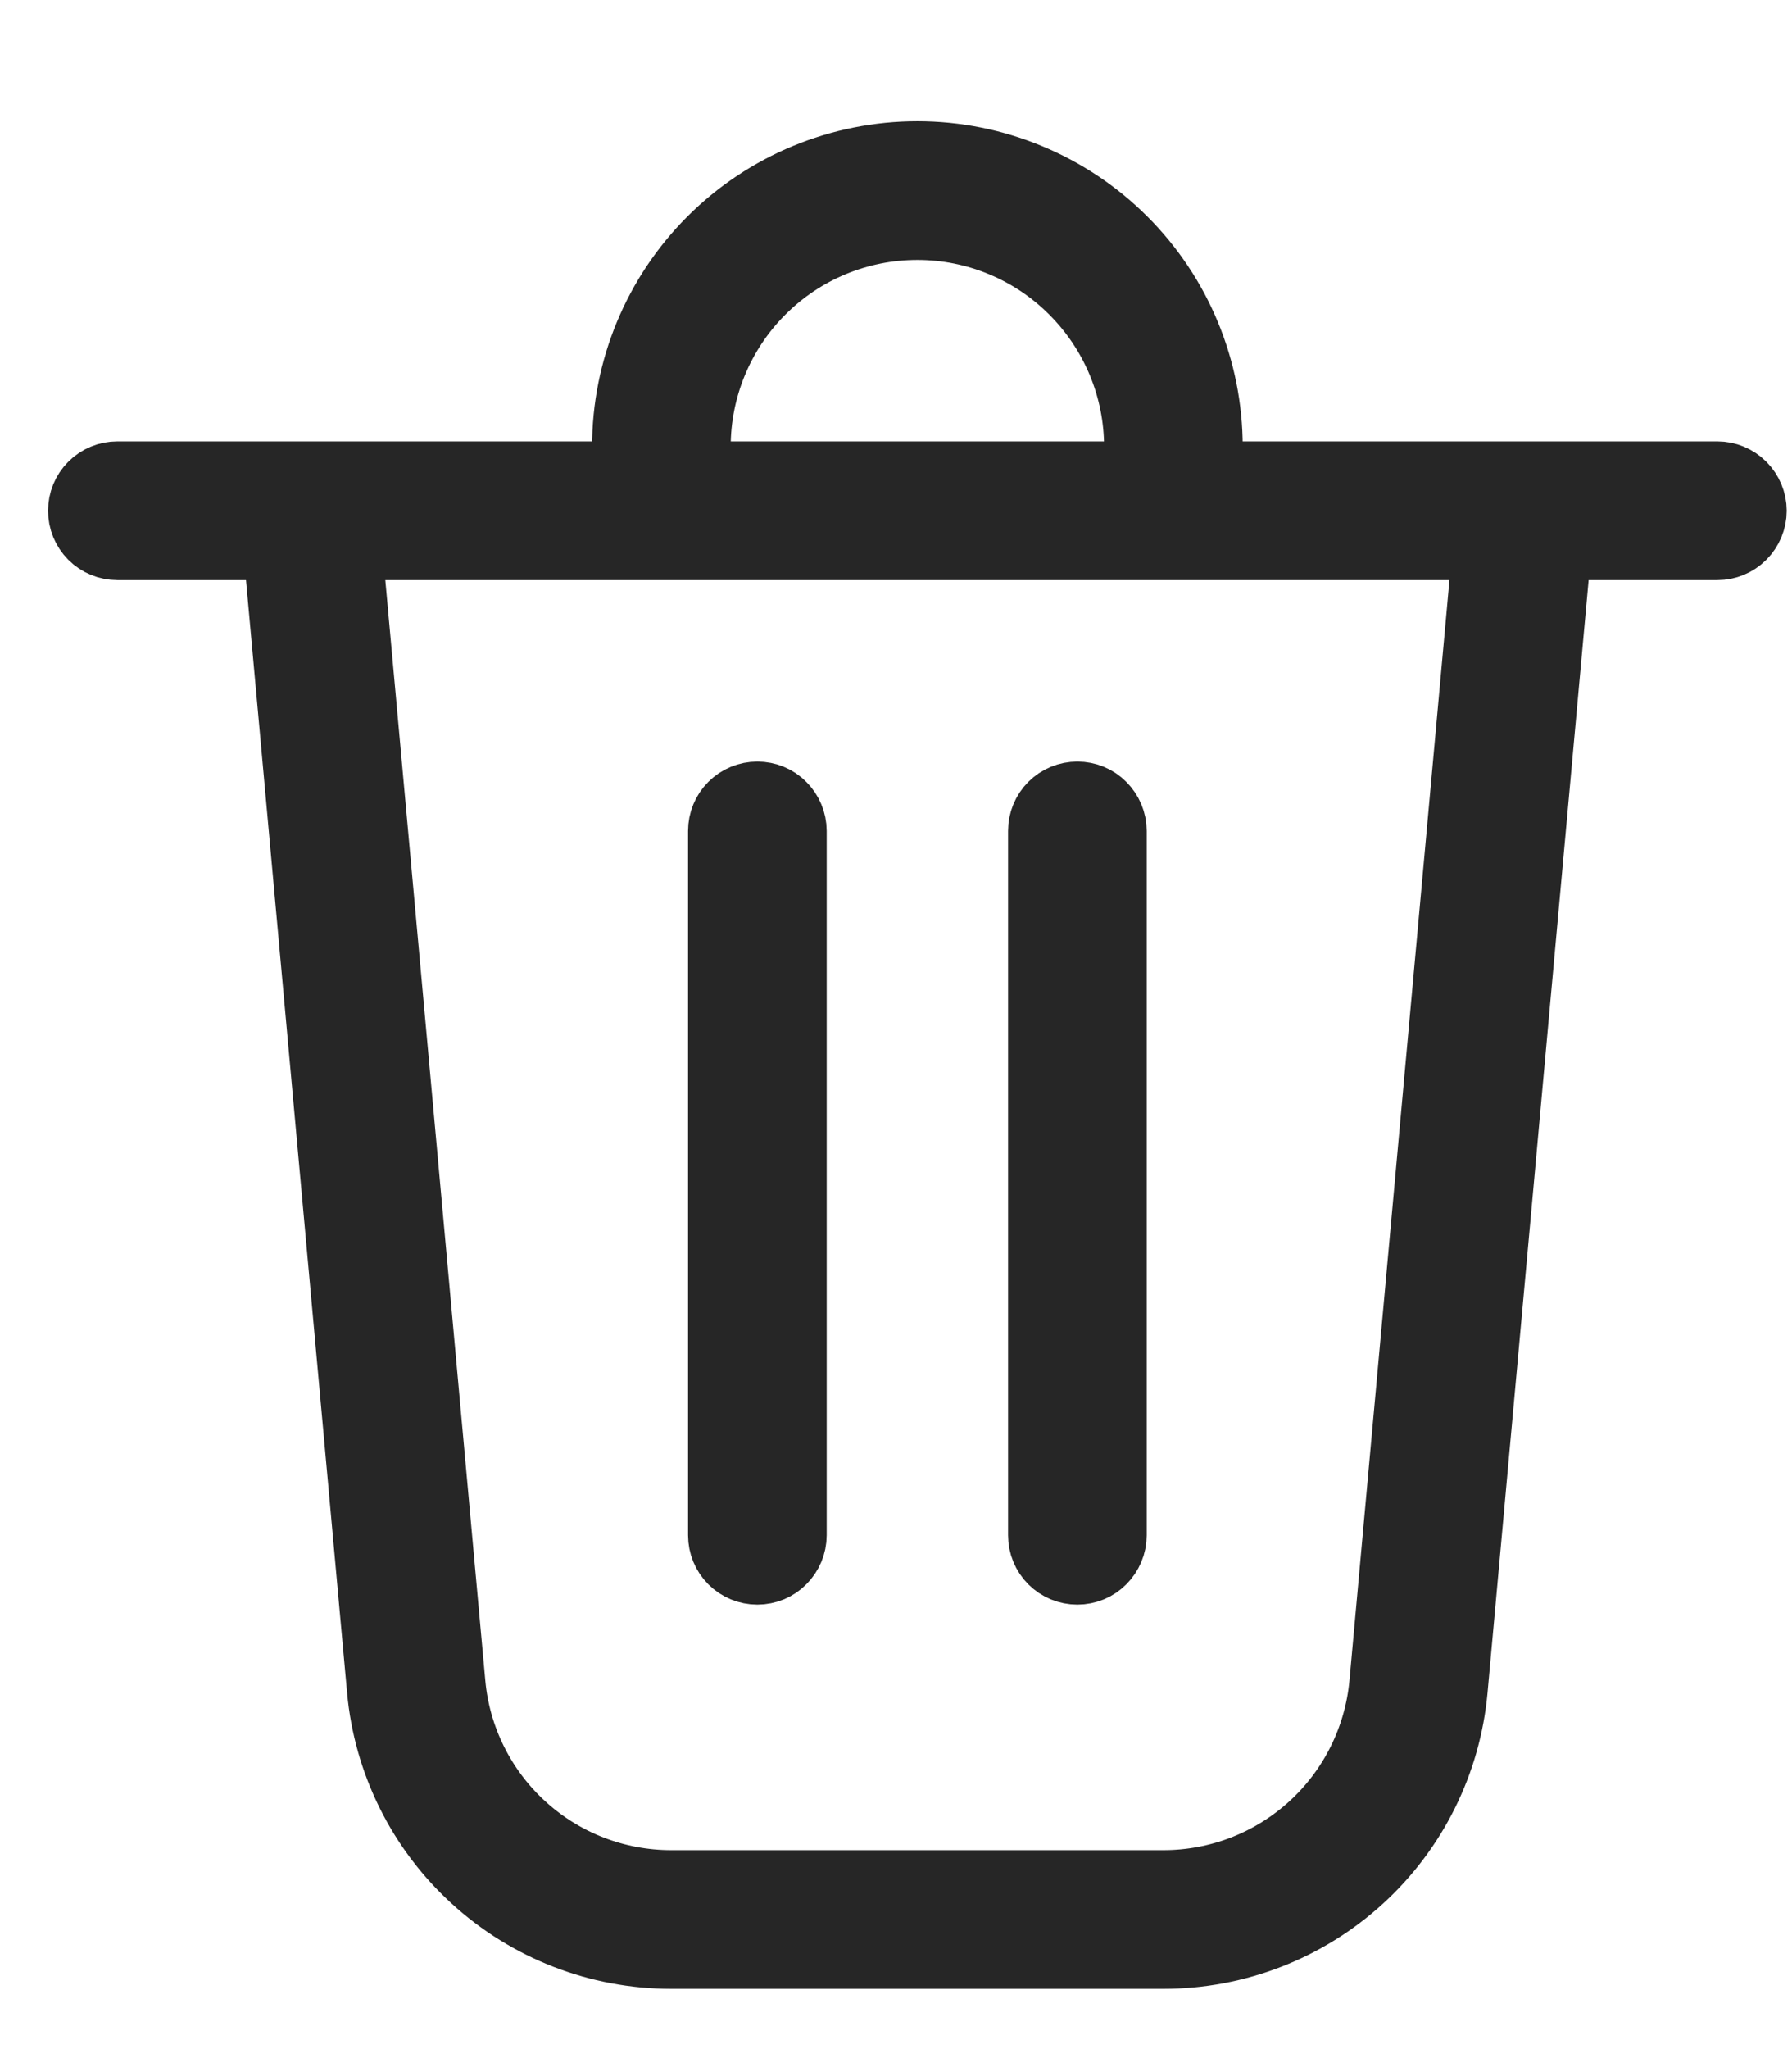 <svg width="14" height="16" viewBox="0 0 14 16" fill="none" xmlns="http://www.w3.org/2000/svg">
<path d="M6.167 6.488C6.167 6.422 6.14 6.358 6.093 6.311C6.047 6.264 5.983 6.238 5.917 6.238C5.85 6.238 5.787 6.264 5.74 6.311C5.693 6.358 5.667 6.422 5.667 6.488V11.988C5.667 12.054 5.693 12.118 5.74 12.165C5.787 12.212 5.85 12.238 5.917 12.238C5.983 12.238 6.047 12.212 6.093 12.165C6.14 12.118 6.167 12.054 6.167 11.988V6.488ZM8.417 6.238C8.483 6.238 8.547 6.264 8.593 6.311C8.64 6.358 8.667 6.422 8.667 6.488V11.988C8.667 12.054 8.64 12.118 8.593 12.165C8.547 12.212 8.483 12.238 8.417 12.238C8.35 12.238 8.287 12.212 8.24 12.165C8.193 12.118 8.167 12.054 8.167 11.988V6.488C8.167 6.422 8.193 6.358 8.24 6.311C8.287 6.264 8.35 6.238 8.417 6.238ZM9.417 3.488V3.738H13.417C13.483 3.738 13.546 3.764 13.593 3.811C13.64 3.858 13.667 3.922 13.667 3.988C13.667 4.054 13.64 4.118 13.593 4.165C13.546 4.212 13.483 4.238 13.417 4.238H12.145L11.331 13.192C11.28 13.751 11.022 14.271 10.608 14.649C10.193 15.028 9.652 15.238 9.09 15.238H5.243C4.682 15.238 4.14 15.028 3.726 14.649C3.311 14.271 3.053 13.751 3.002 13.192L2.188 4.238H0.917C0.85 4.238 0.787 4.212 0.74 4.165C0.693 4.118 0.667 4.054 0.667 3.988C0.667 3.922 0.693 3.858 0.74 3.811C0.787 3.764 0.85 3.738 0.917 3.738H4.917V3.488C4.917 2.891 5.154 2.319 5.576 1.897C5.998 1.475 6.57 1.238 7.167 1.238C7.763 1.238 8.336 1.475 8.758 1.897C9.18 2.319 9.417 2.891 9.417 3.488ZM5.417 3.488V3.738H8.917V3.488C8.917 3.024 8.732 2.579 8.404 2.251C8.076 1.922 7.631 1.738 7.167 1.738C6.702 1.738 6.257 1.922 5.929 2.251C5.601 2.579 5.417 3.024 5.417 3.488ZM2.691 4.238L3.501 13.147C3.54 13.581 3.741 13.986 4.063 14.28C4.385 14.575 4.806 14.738 5.243 14.738H9.09C9.526 14.738 9.947 14.575 10.27 14.28C10.592 13.986 10.793 13.582 10.833 13.147L11.643 4.238H2.691Z" stroke="#262626" stroke-width="0.583"/>
</svg>
